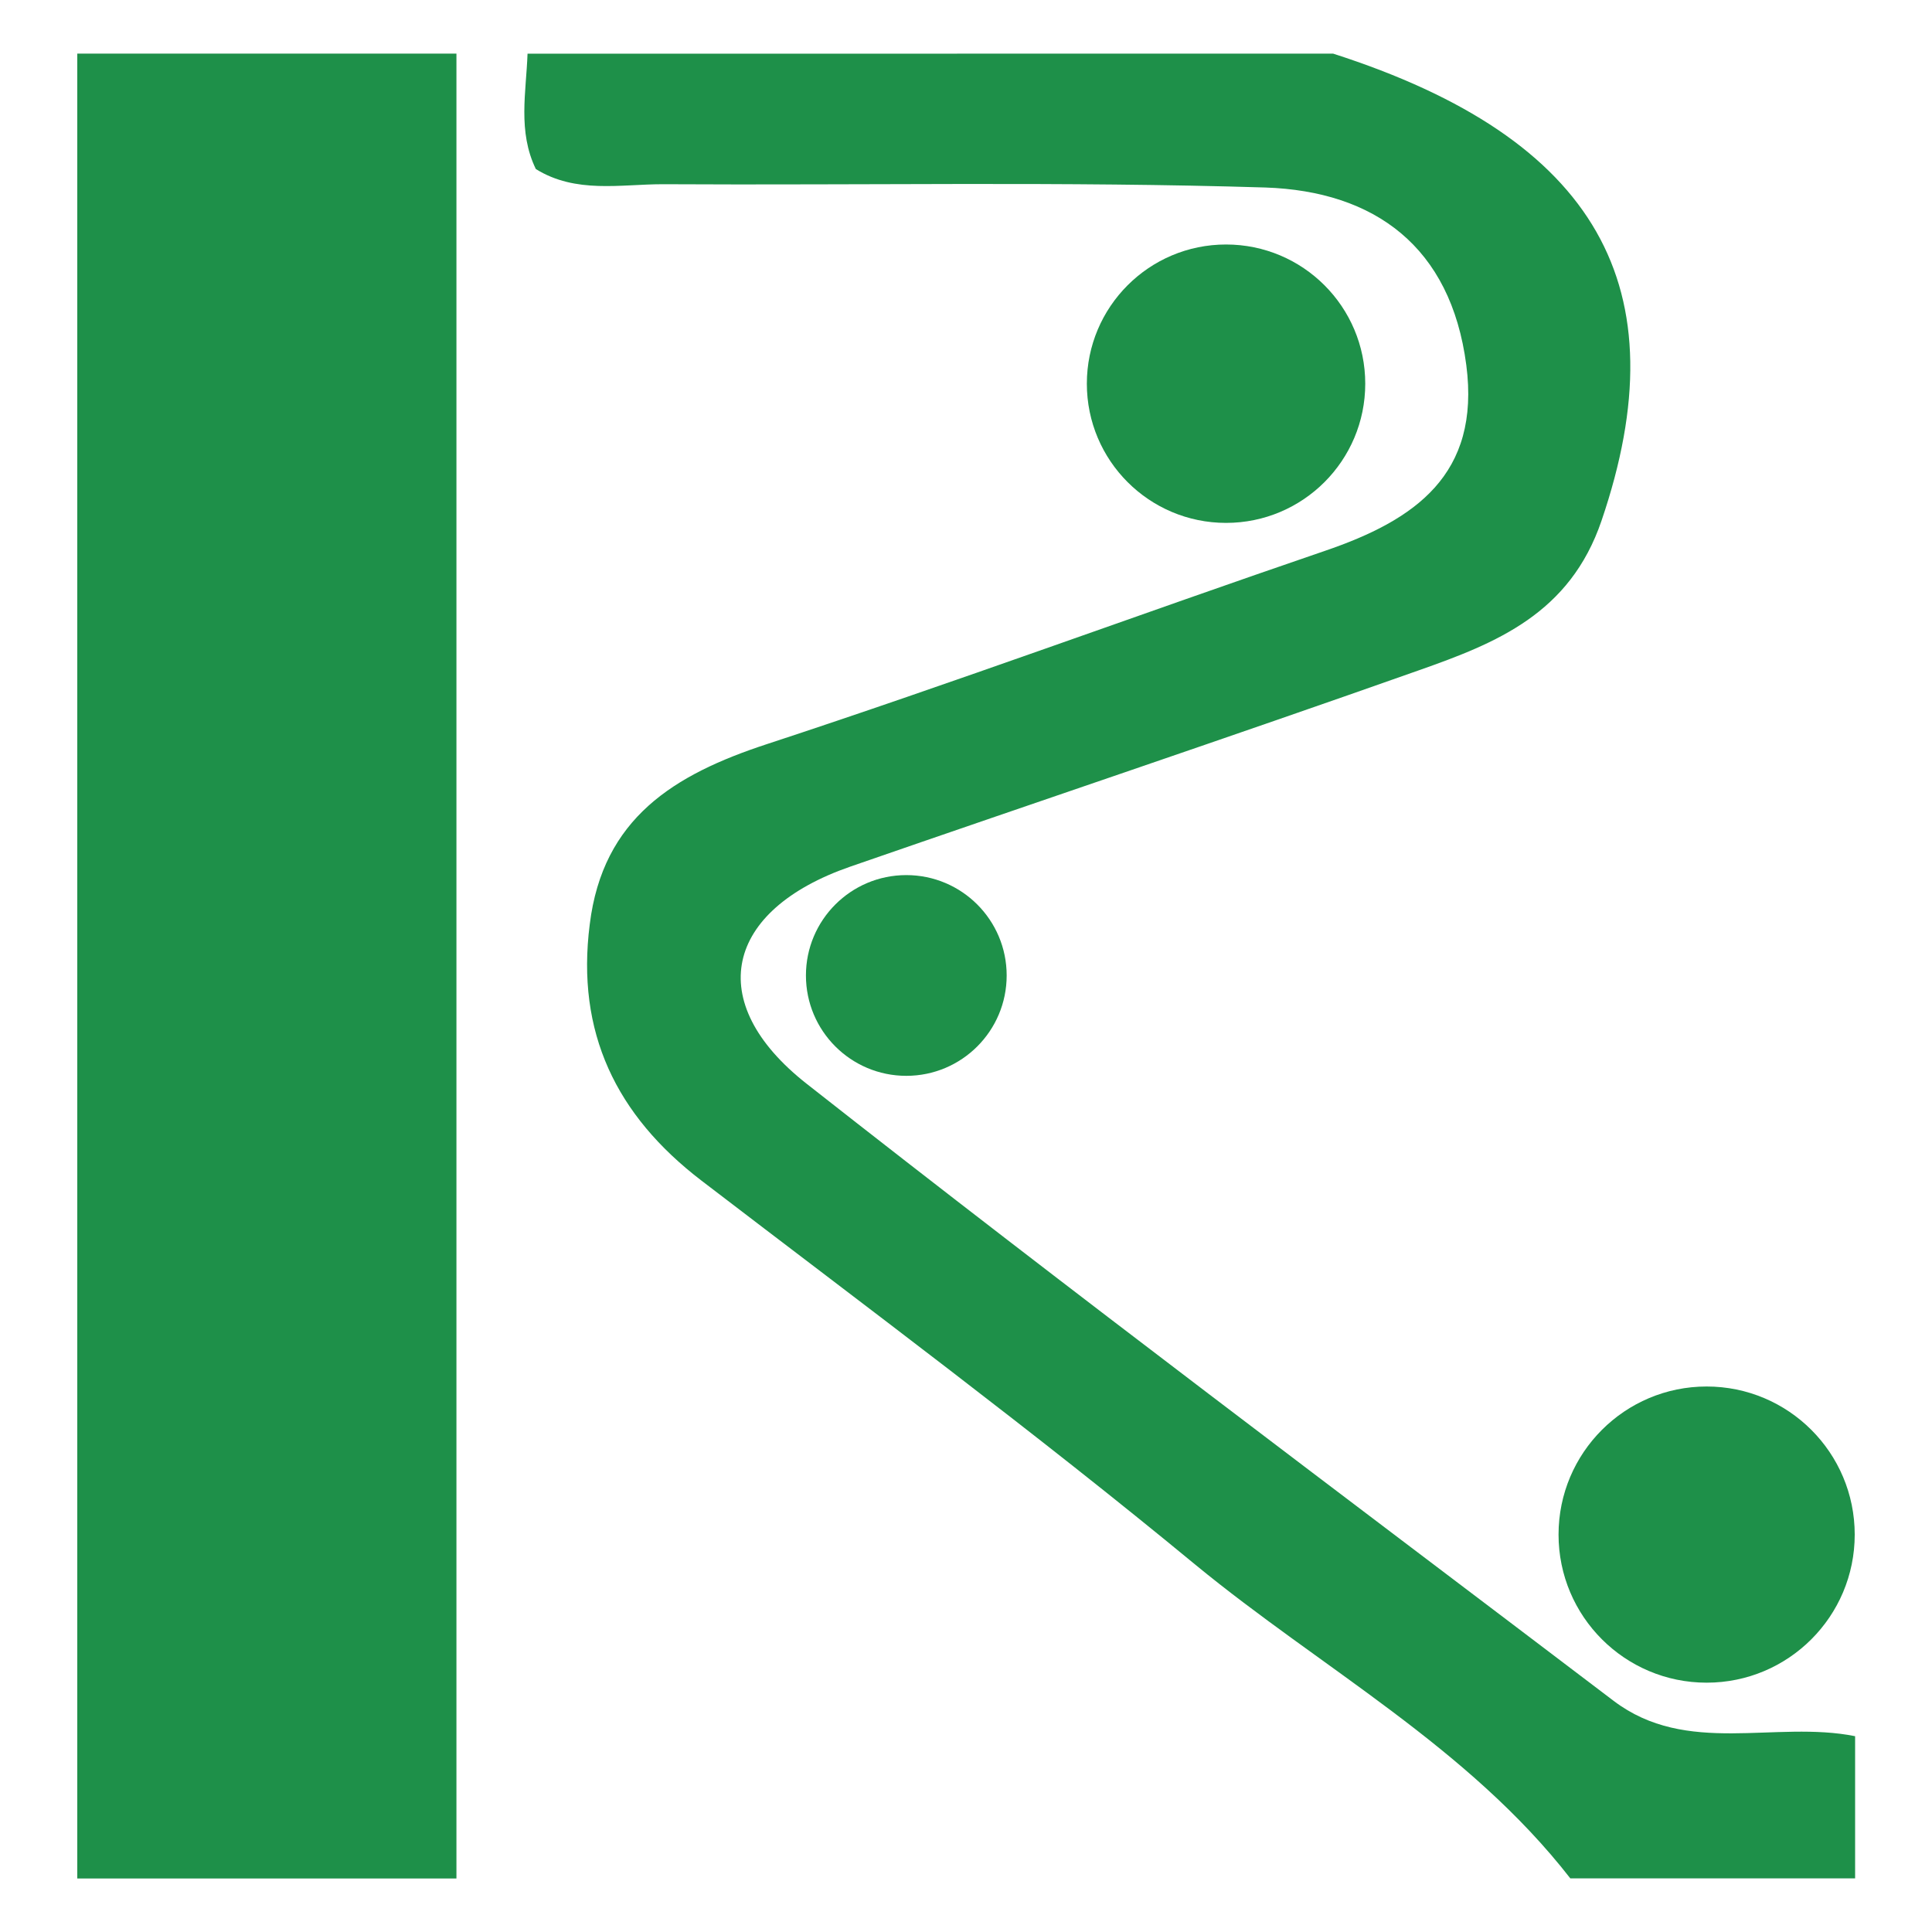 <svg id="Layer_1" data-name="Layer 1" xmlns="http://www.w3.org/2000/svg" viewBox="0 0 200 200"><defs><style>.cls-1{fill:#1e9049;}</style></defs><title>logo</title><g id="xkMAFF"><path class="cls-1" d="M138,5.55c27.4,8.8,36,24.26,27.79,48.35-3.28,9.63-10.87,12.66-18.94,15.5C127.3,76.31,107.62,82.92,88,89.72c-12.94,4.49-15.26,14-4.51,22.46,27.56,21.67,55.63,42.69,83.55,63.89,7.58,5.75,16.71,2,25,3.66v14.72H162.56C152,180.87,136.78,172.69,123.77,162c-16.65-13.74-34-26.65-51.15-39.78-8.85-6.77-13-15.36-11.57-26.53,1.35-11,8.73-15.51,18.34-18.66,19.35-6.35,38.47-13.41,57.75-20,9.33-3.18,16.13-7.88,14.65-19.24-1.6-12.26-9.49-18-20.81-18.38-20.77-.64-41.58-.22-62.37-.34-4.38,0-9,1-13.14-1.57-1.89-3.89-1-7.95-.86-11.94Z"/></g><circle class="cls-1" cx="93.82" cy="100.98" r="10.39"/><circle class="cls-1" cx="126.92" cy="39.72" r="14.41"/><circle class="cls-1" cx="176.67" cy="158.86" r="15.33"/><rect class="cls-1" x="8" y="5.55" width="39.25" height="188.91"/></svg>